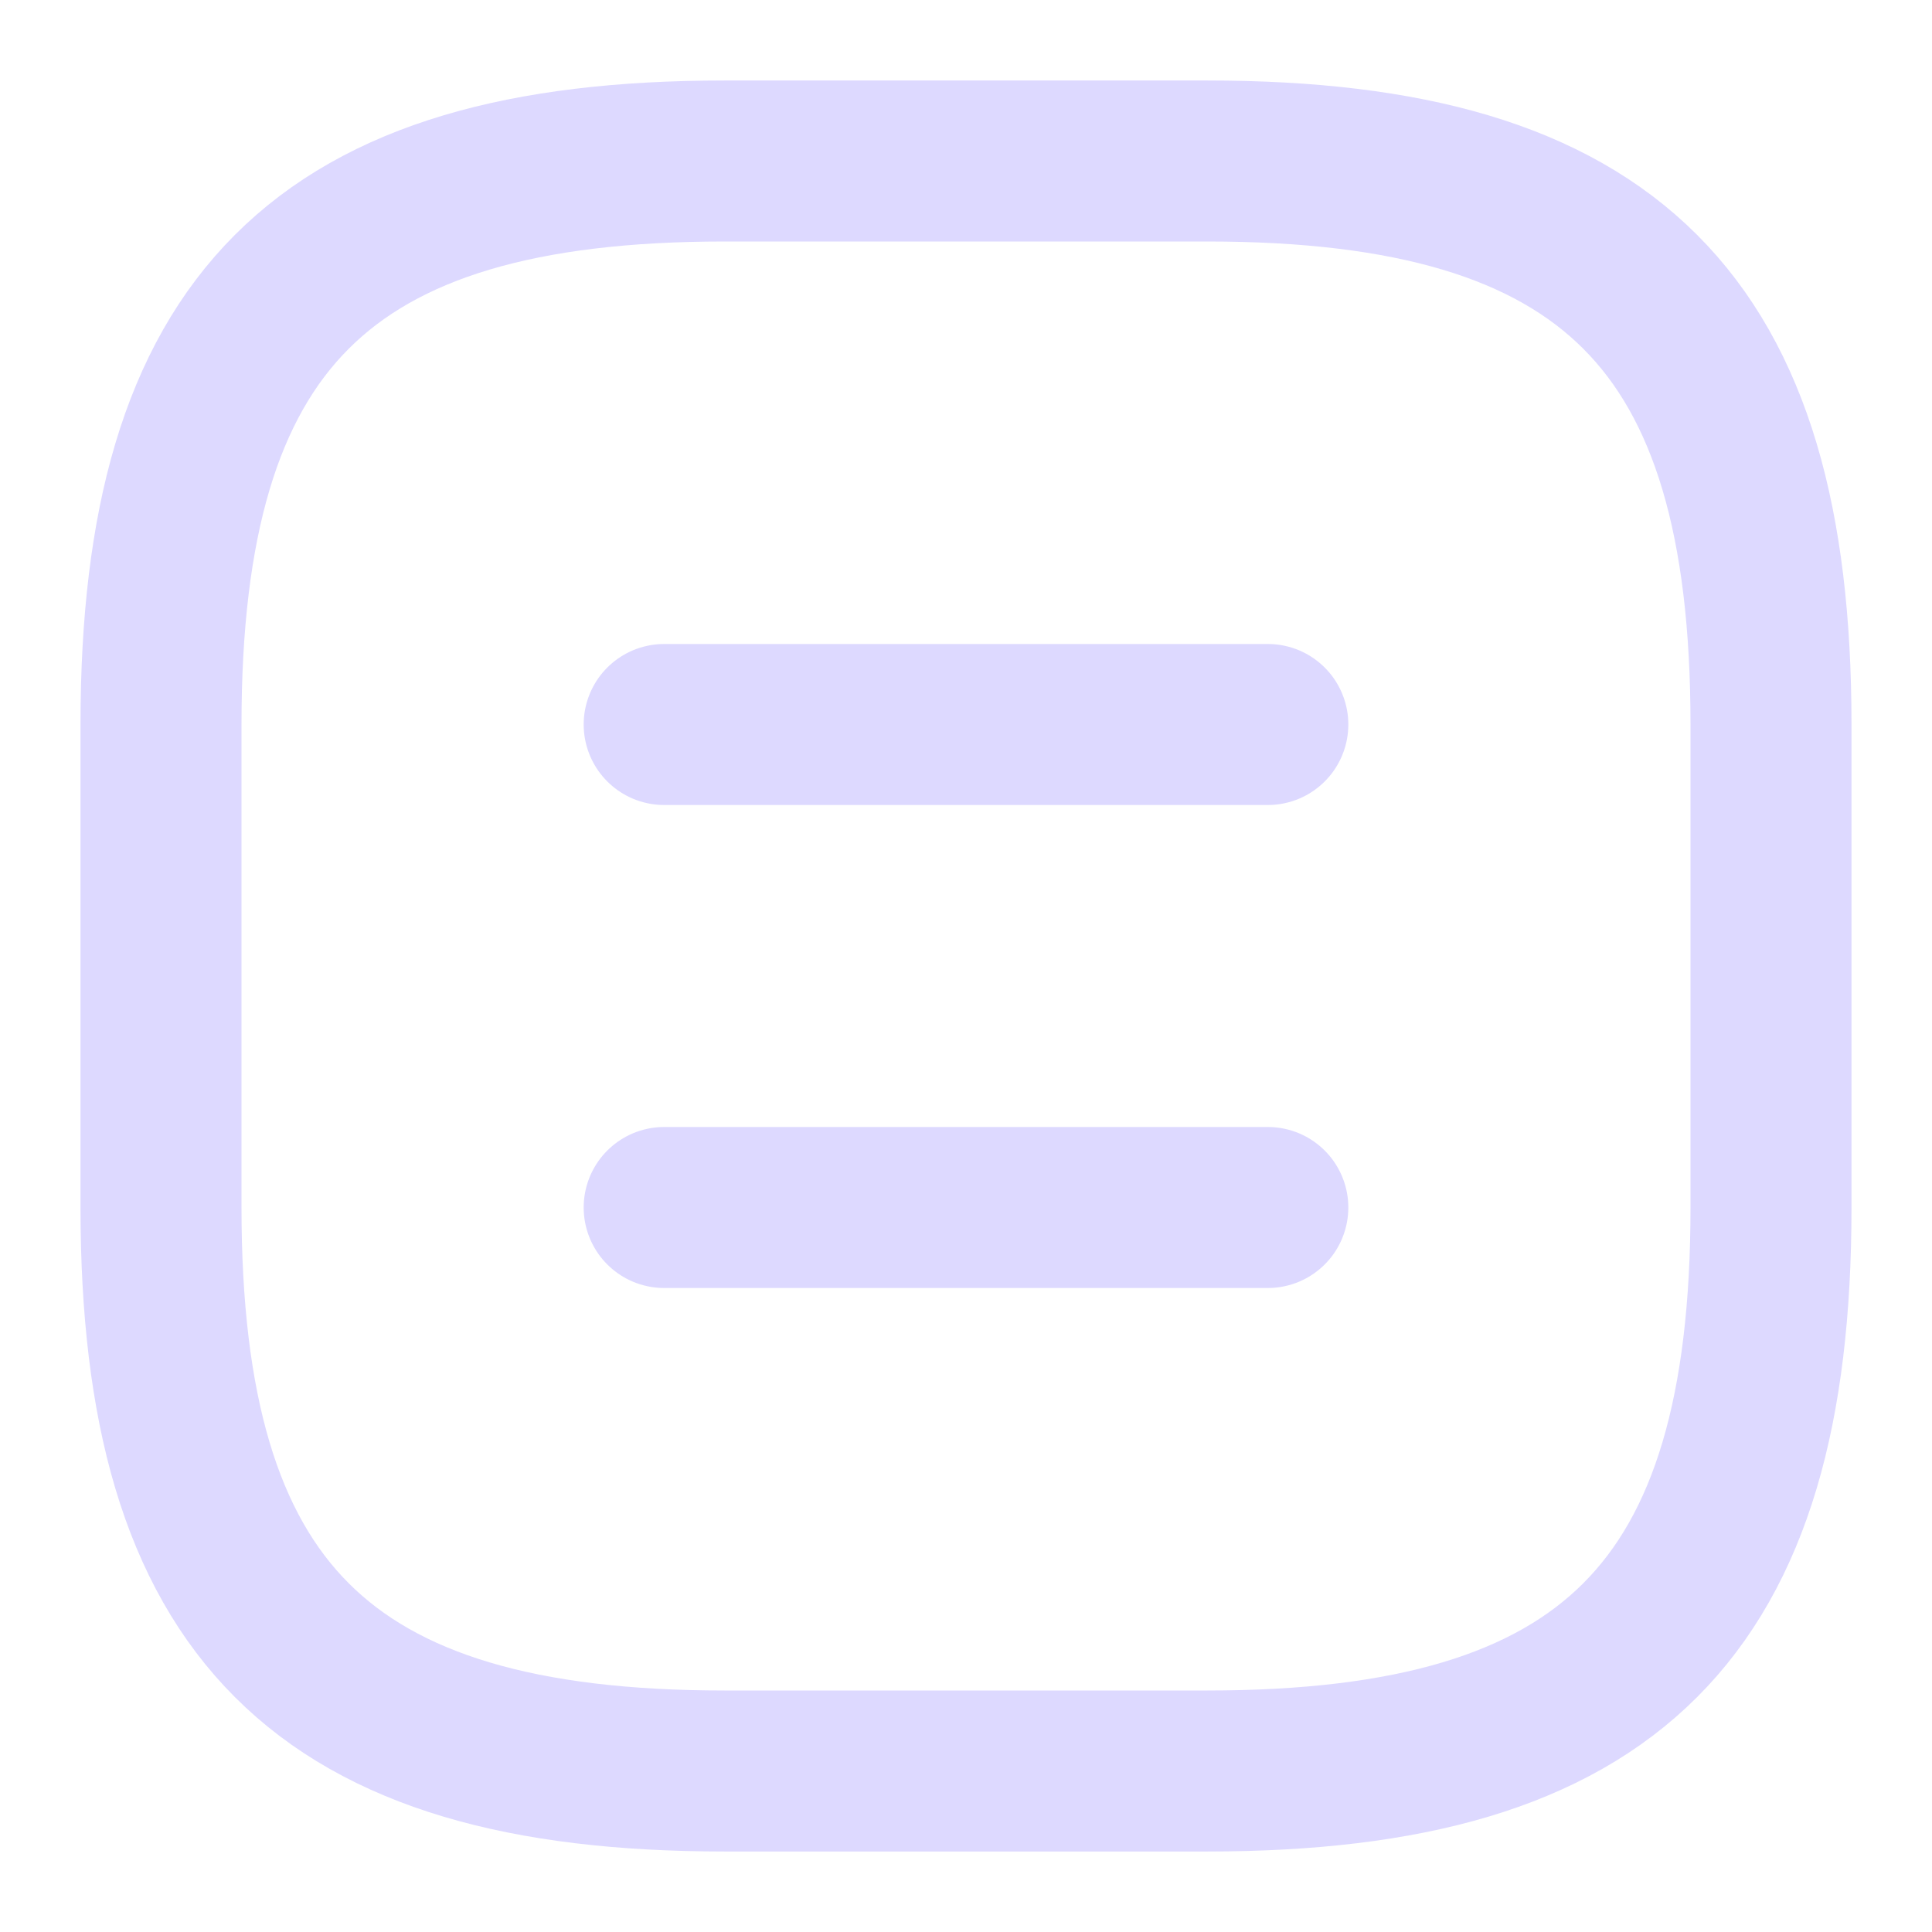 <svg width="18" height="18" viewBox="0 0 18 18" fill="none" xmlns="http://www.w3.org/2000/svg">
<path d="M6.75 16.5H11.25C15 16.5 16.5 15 16.5 11.25V6.75C16.5 3 15 1.5 11.25 1.5H6.75C3 1.5 1.5 3 1.5 6.75V11.25C1.5 15 3 16.5 6.75 16.5Z" stroke="#DDD9FF" stroke-width="1.5" stroke-linecap="round" stroke-linejoin="round"/>
<path d="M11.812 6.75H6.188" stroke="#DDD9FF" stroke-width="1.5" stroke-linecap="round" stroke-linejoin="round"/>
<path d="M11.812 11.25H6.188" stroke="#DDD9FF" stroke-width="1.5" stroke-linecap="round" stroke-linejoin="round"/>
</svg>
